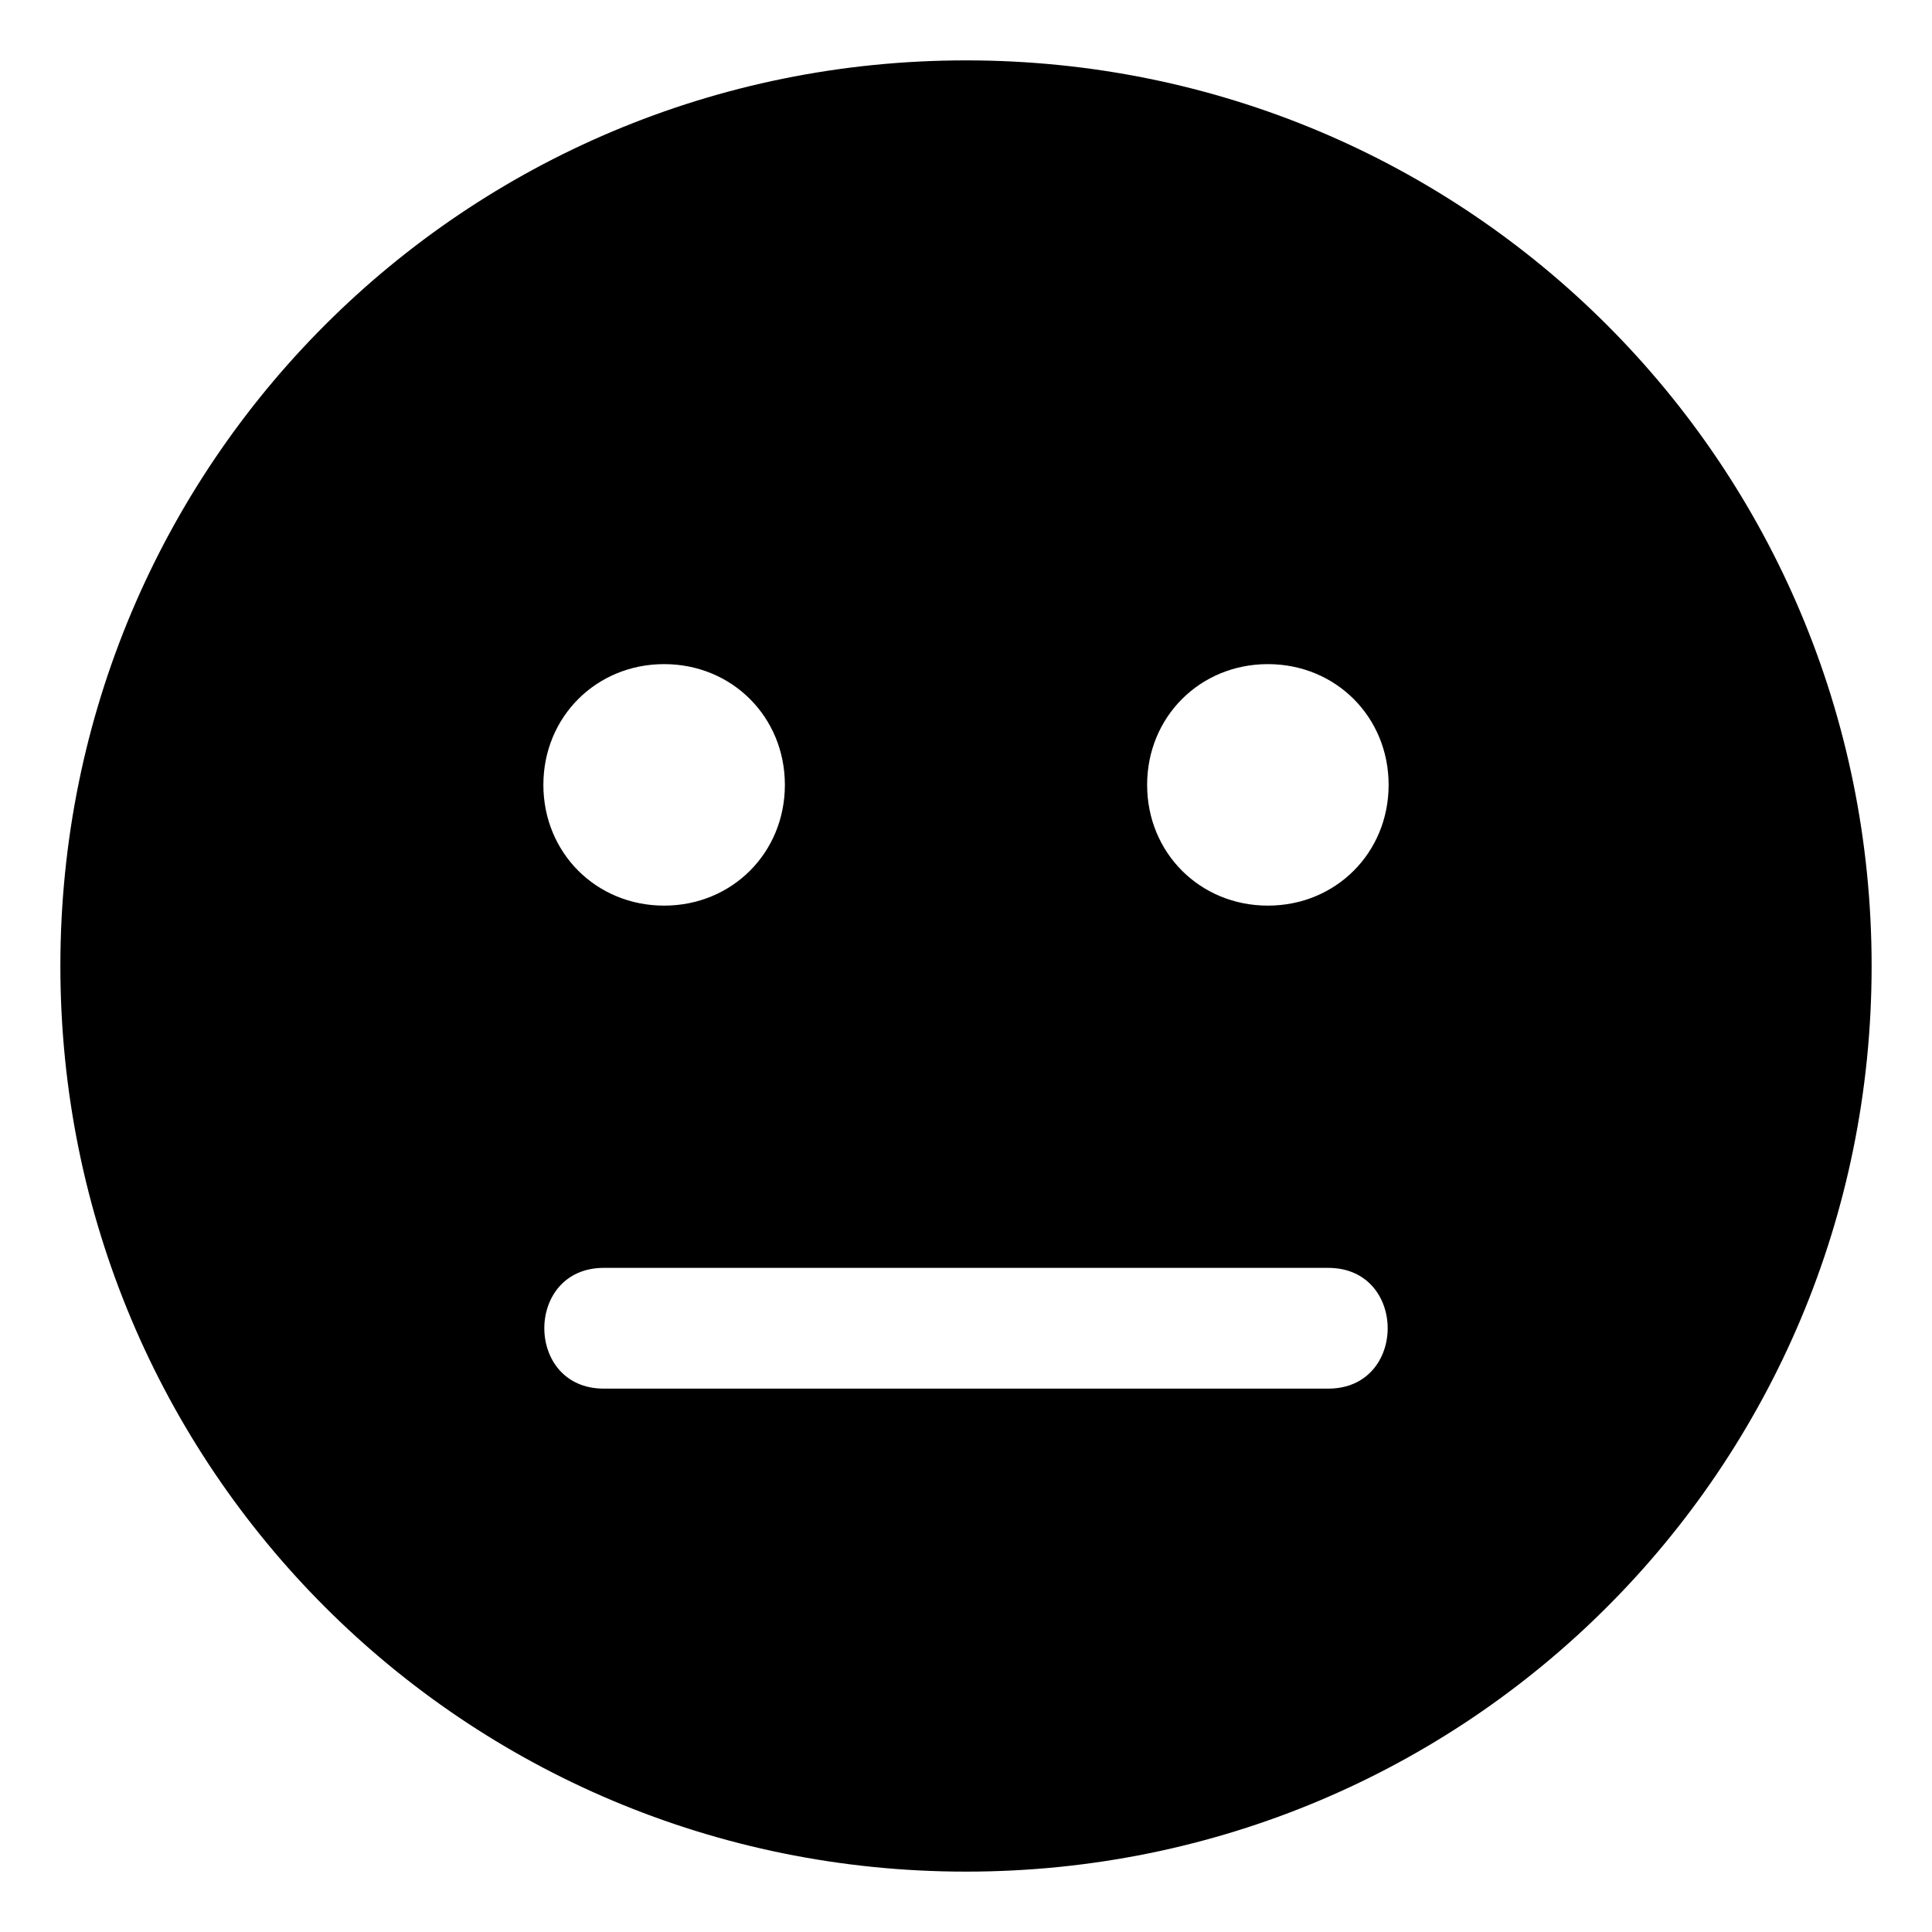 <svg xmlns="http://www.w3.org/2000/svg" viewBox="0 0 512 512"><!-- Font Awesome Free 6.0.0-alpha1 by @fontawesome - https://fontawesome.com License - https://fontawesome.com/license/free (Icons: CC BY 4.0, Fonts: SIL OFL 1.1, Code: MIT License) --><path d="M496 256C496 389 389 496 256 496S16 389 16 256S123 16 256 16S496 123 496 256ZM144 208C144 226 158 240 176 240S208 226 208 208S194 176 176 176S144 190 144 208ZM352 336H160C139 336 139 368 160 368H352C373 368 373 336 352 336ZM368 208C368 190 354 176 336 176S304 190 304 208S318 240 336 240S368 226 368 208Z"/></svg>